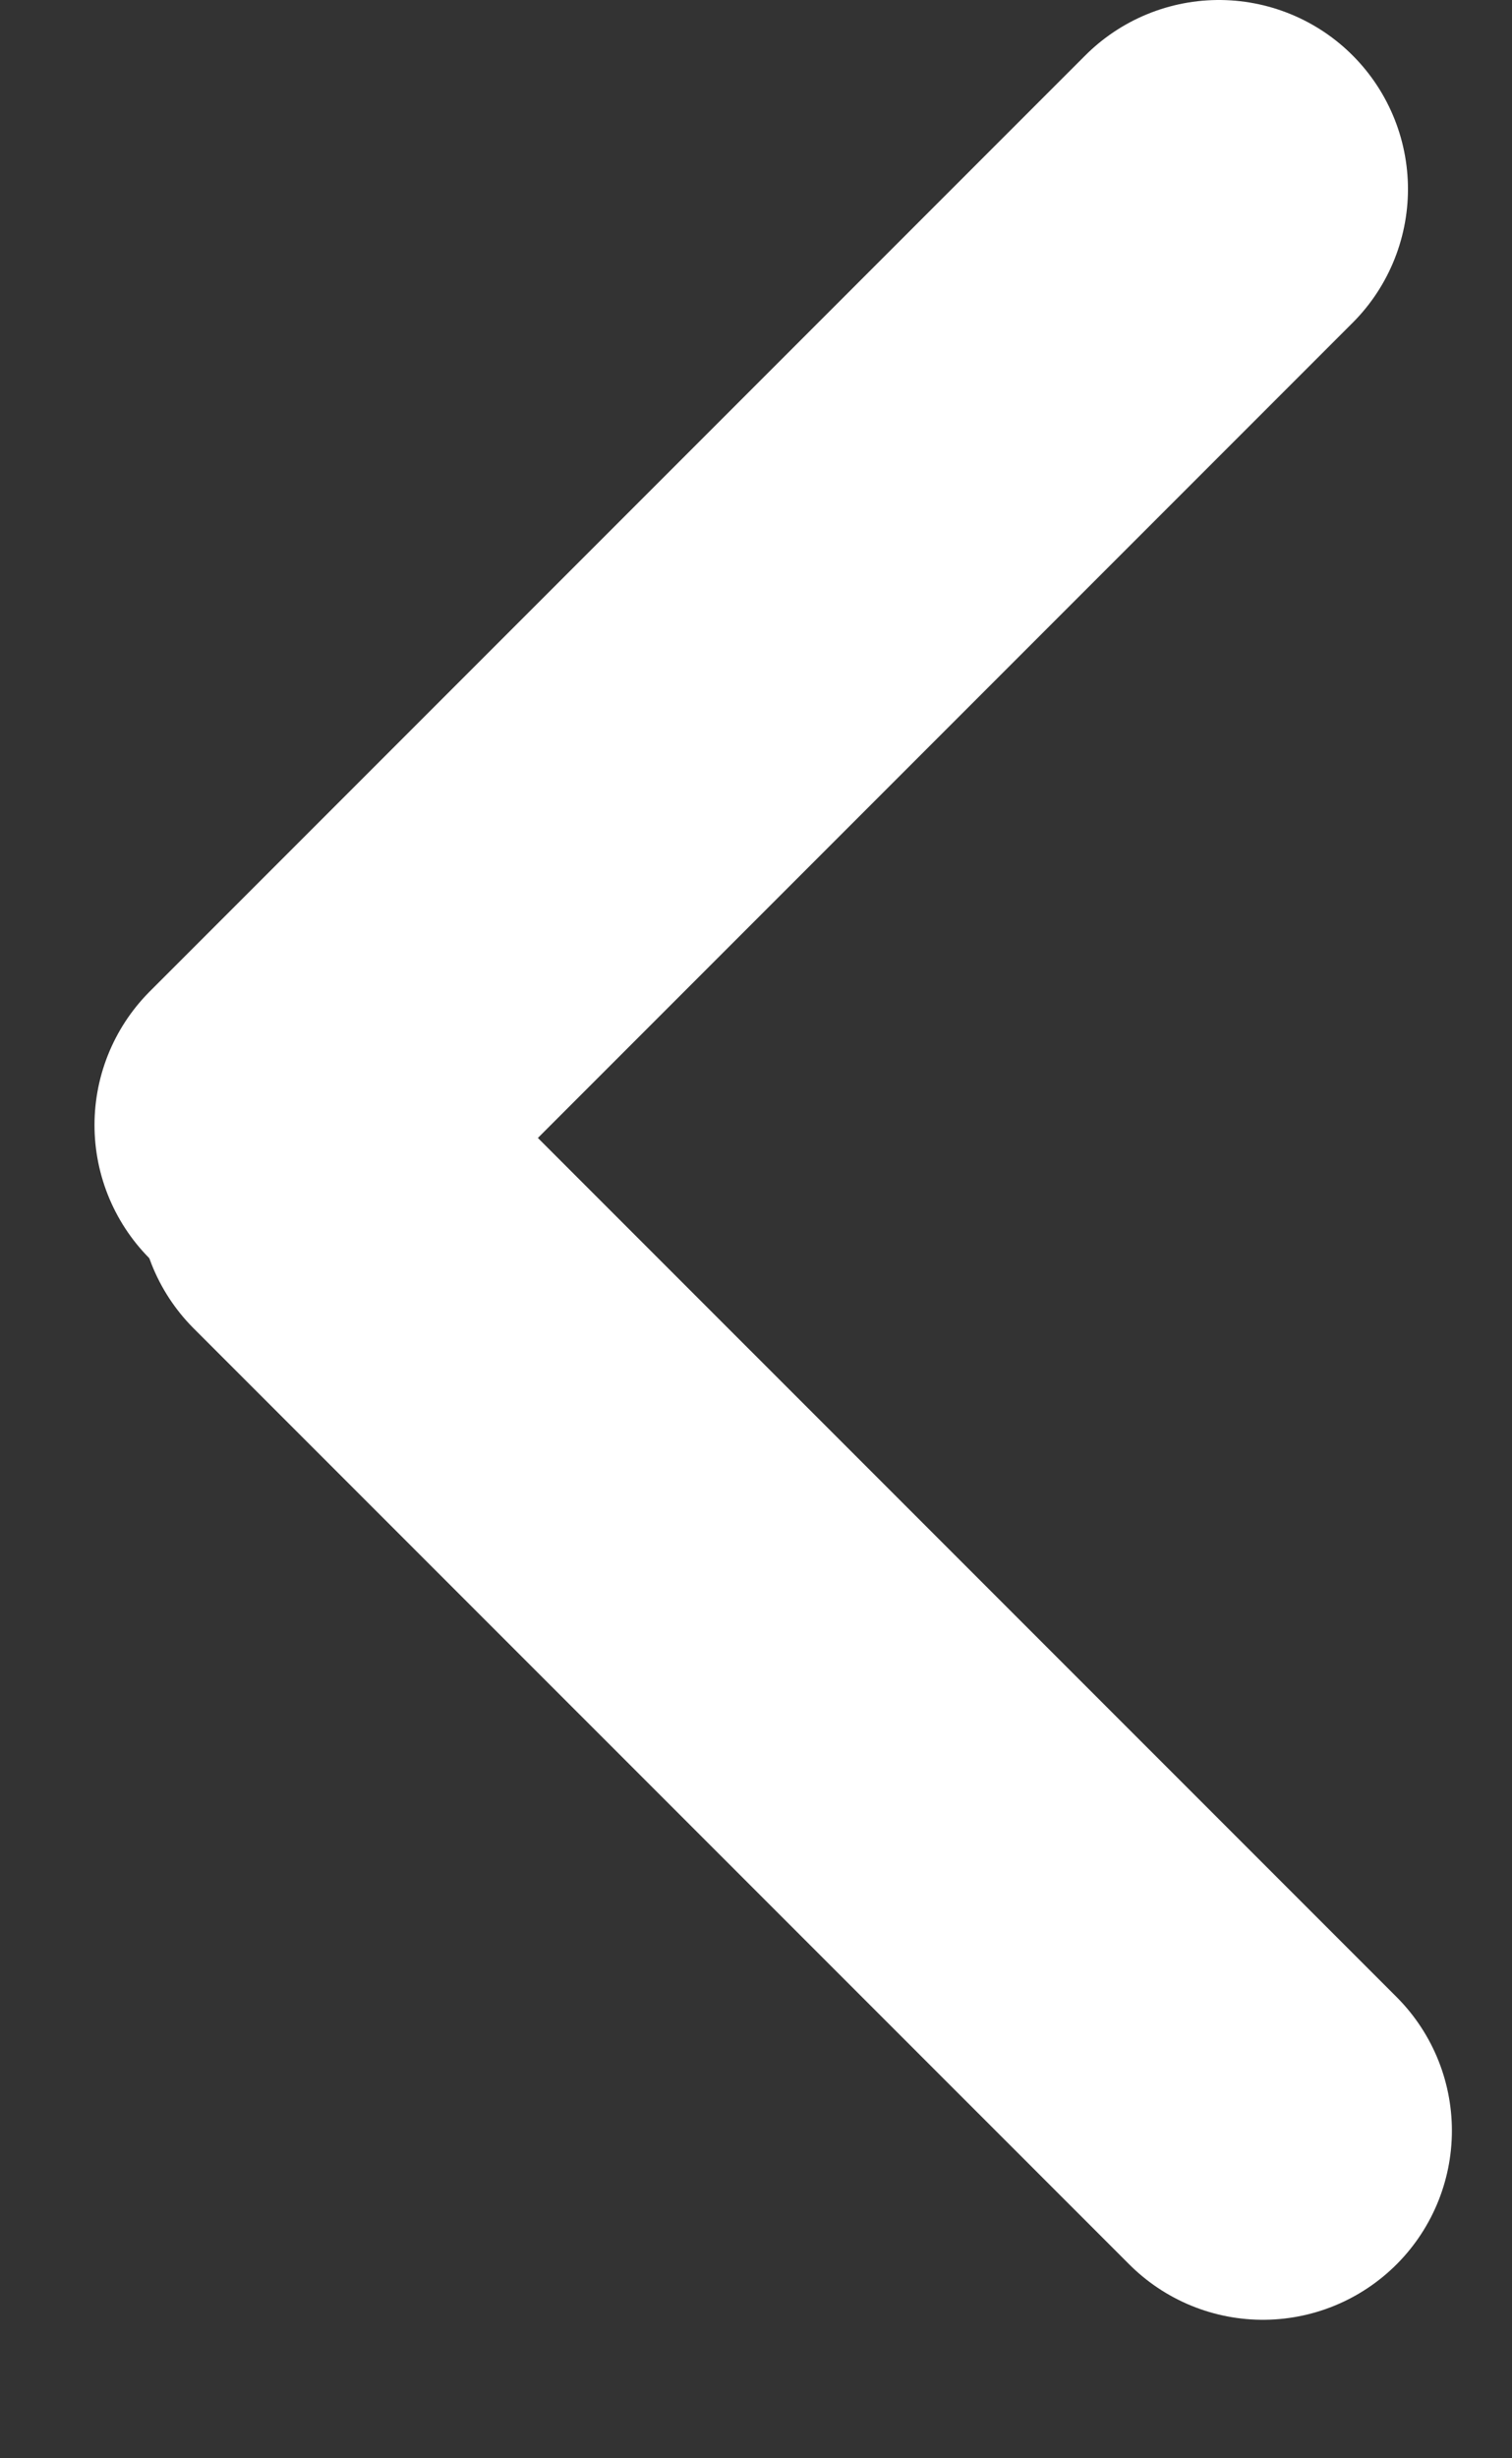 <svg width="16" height="26" viewBox="0 0 16 26" fill="none" xmlns="http://www.w3.org/2000/svg">
<rect x="0" y="0" width="16" height="26" fill="#333333" stroke="none"/>
<line x1="3.464" y1="12.636" x2="13.364" y2="22.535" stroke="white" stroke-width="4" stroke-linecap="round"/>
<line x1="3" y1="11.899" x2="12.899" y2="2" stroke="white" stroke-width="4" stroke-linecap="round"/>
</svg>
